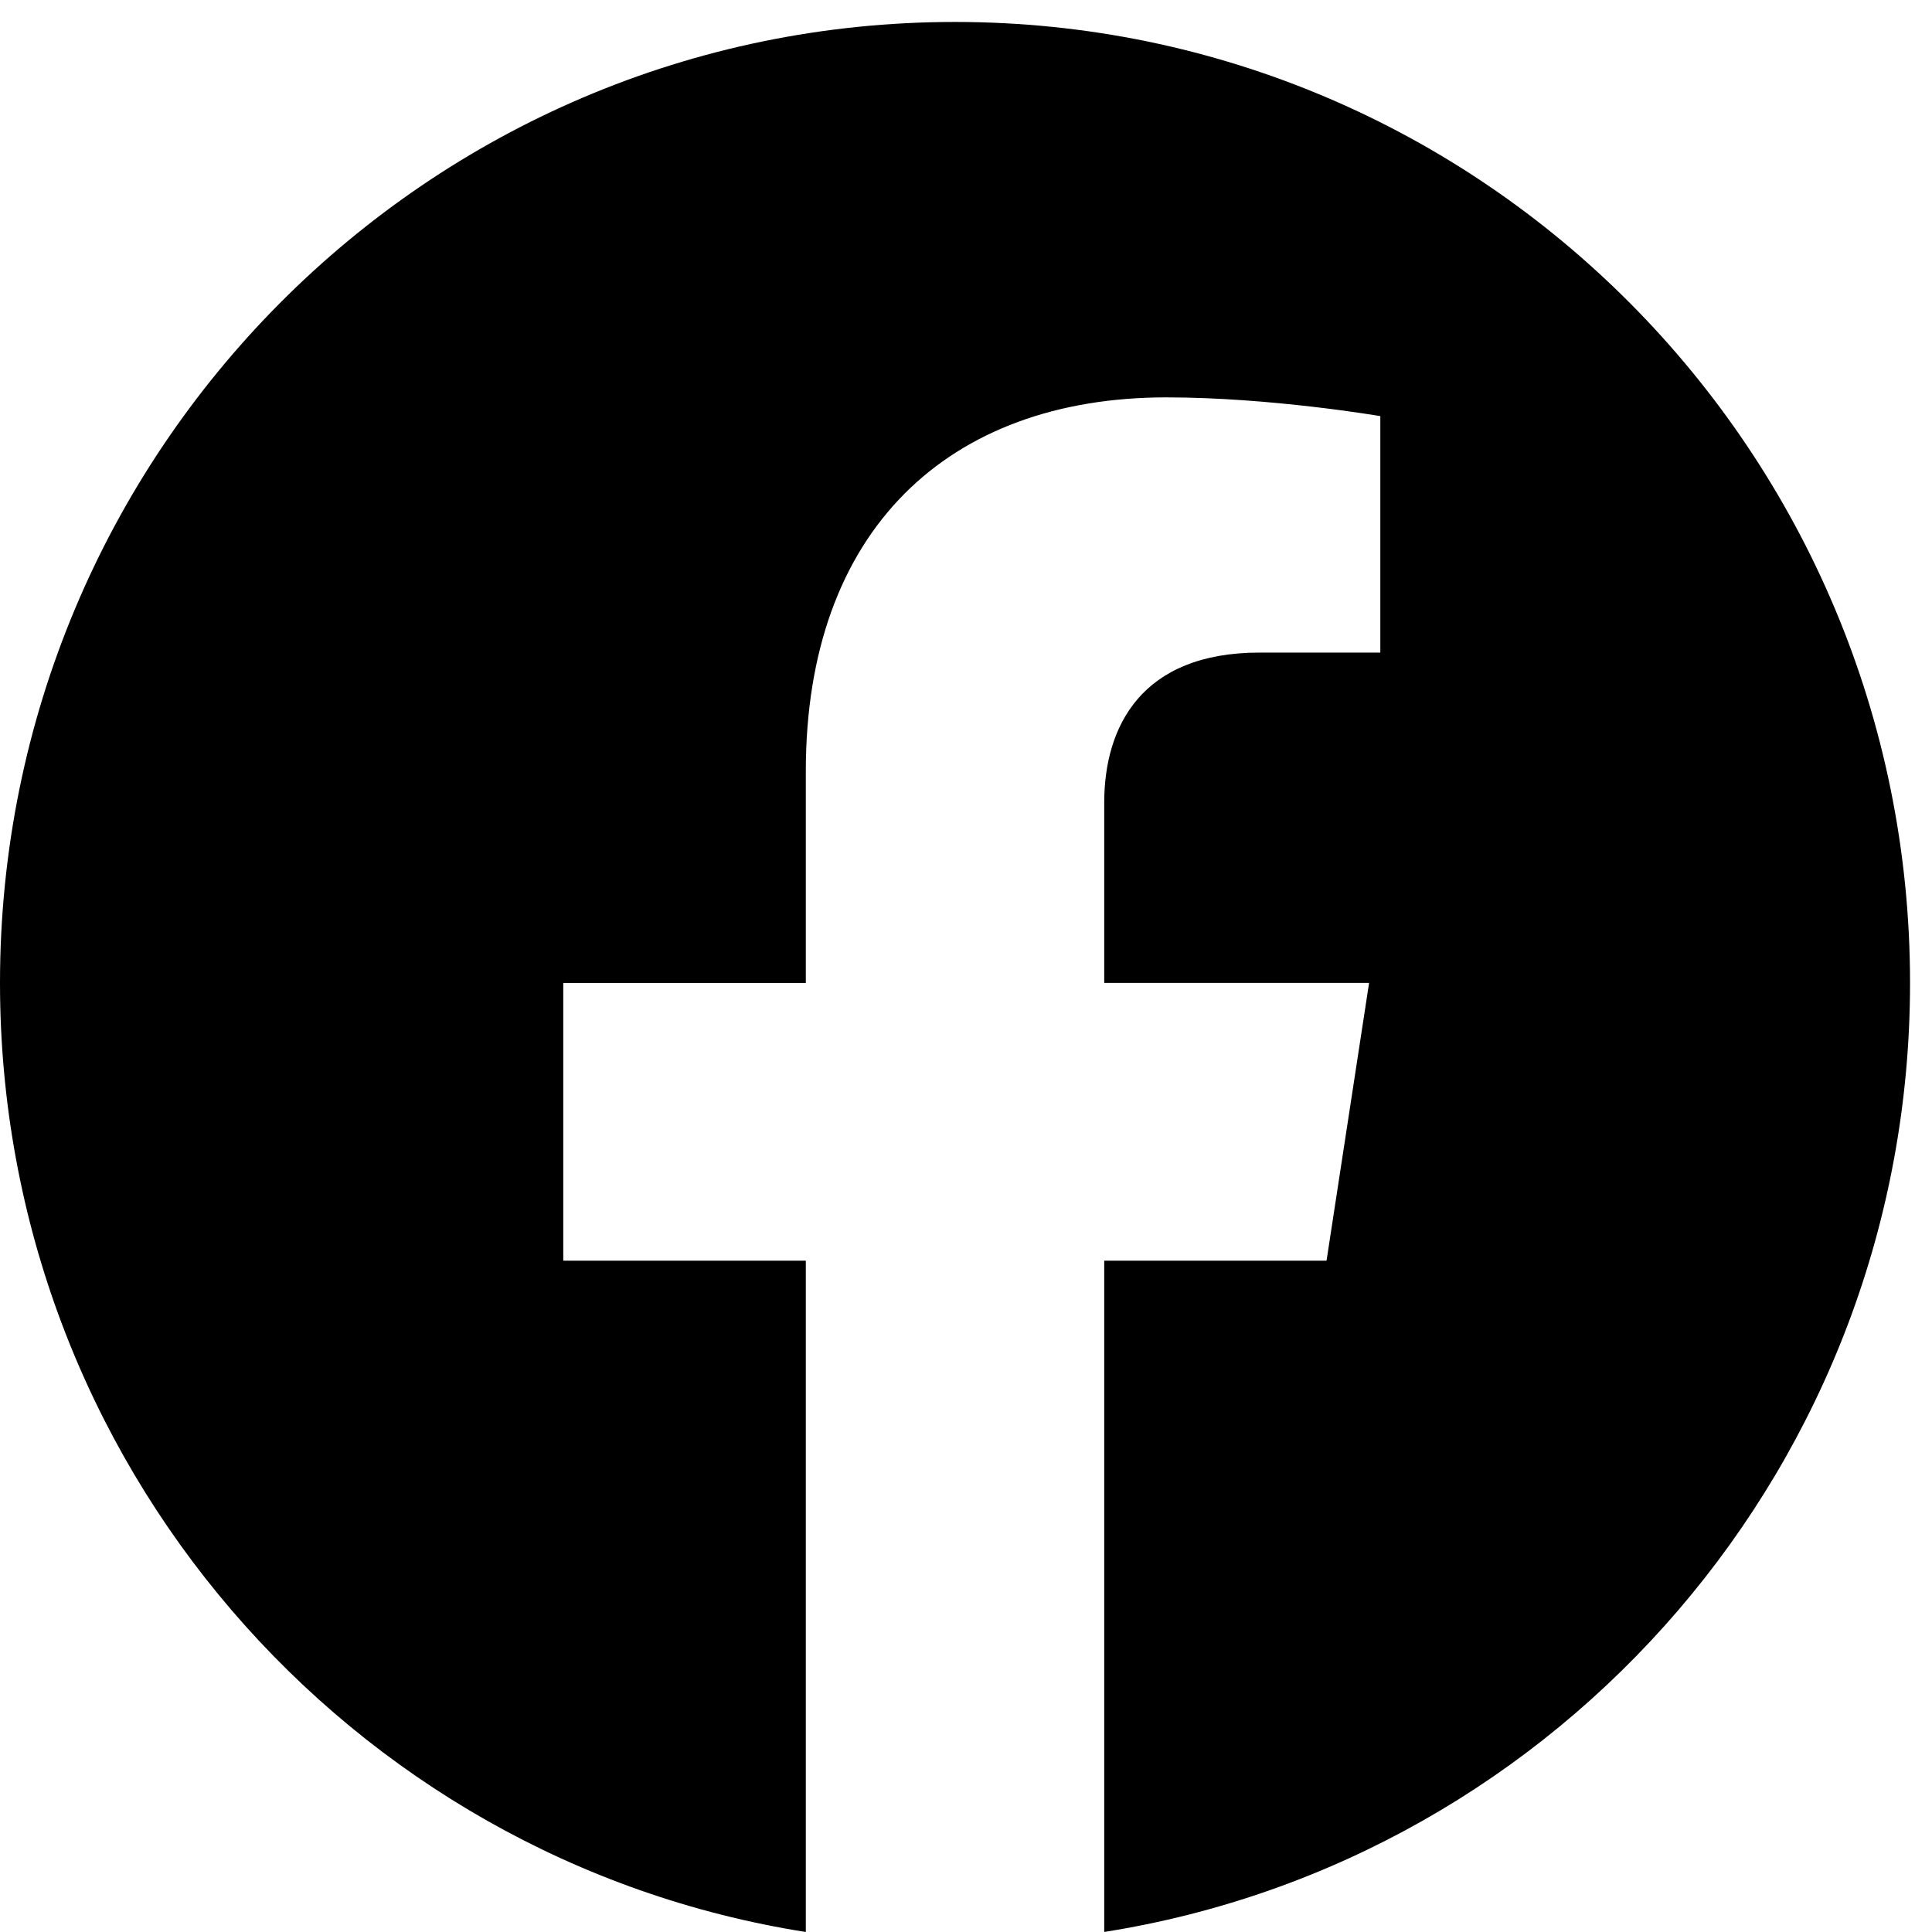 <svg width="44" height="44" viewBox="0 0 44 44" fill="none" xmlns="http://www.w3.org/2000/svg">
<path d="M43.5 22.385C43.5 10.295 33.757 0.5 21.75 0.5C9.734 0.5 0 10.295 0 22.385C0 33.305 7.951 42.36 18.352 44V28.712H12.828V22.386H18.352V17.562C18.352 12.078 21.594 9.05 26.564 9.05C28.944 9.05 31.436 9.477 31.436 9.477V14.862H28.688C25.991 14.862 25.148 16.551 25.148 18.281V22.385H31.18L30.211 28.711H25.148V43.999C35.541 42.359 43.5 33.304 43.5 22.383V22.385Z" fill="black"/>
</svg>

